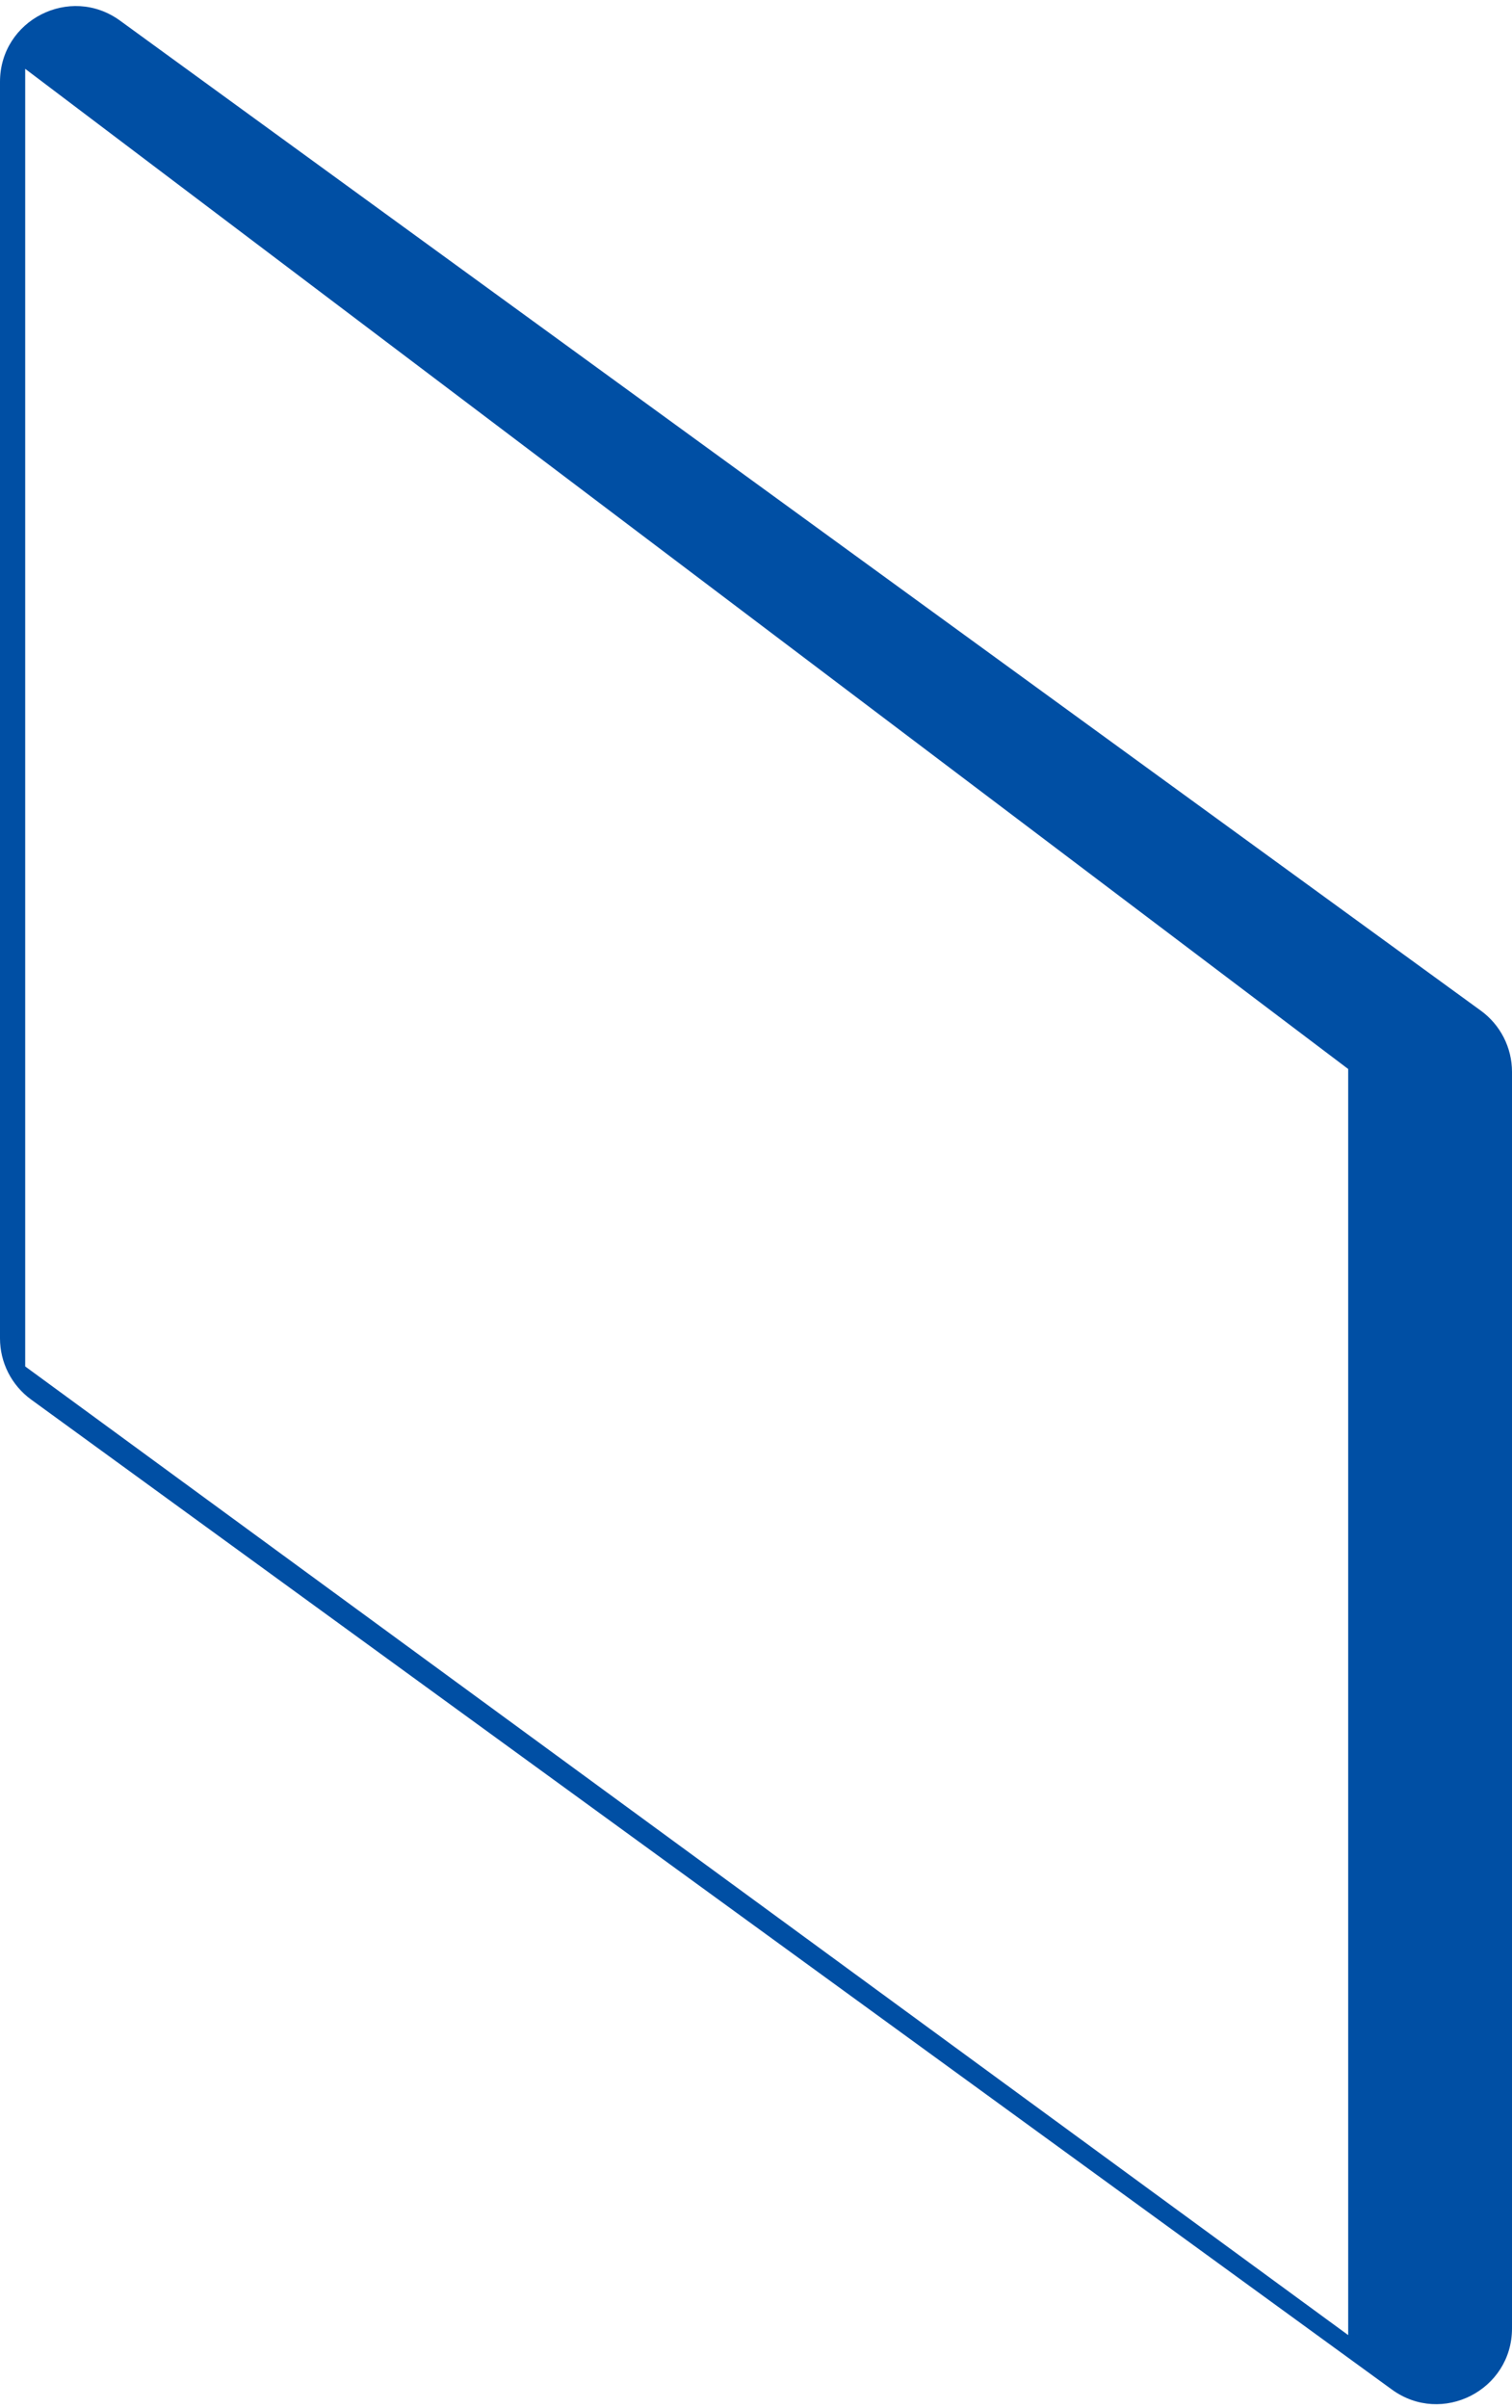 <?xml version="1.0" encoding="UTF-8" standalone="no"?><svg width='240' height='382' viewBox='0 0 240 382' fill='none' xmlns='http://www.w3.org/2000/svg'>
<path fill-rule='evenodd' clip-rule='evenodd' d='M19.057 3.276C11.125 -2.491 0 3.175 0 12.981V212.308C0 216.148 1.838 219.756 4.943 222.014L220.943 379.064C228.875 384.831 240 379.165 240 369.358V170.031C240 166.192 238.162 162.584 235.057 160.326L19.057 3.276ZM214 169.579L4 10.92V216.76L214 370.42V169.579Z' fill='#004FA4'/>
</svg>
